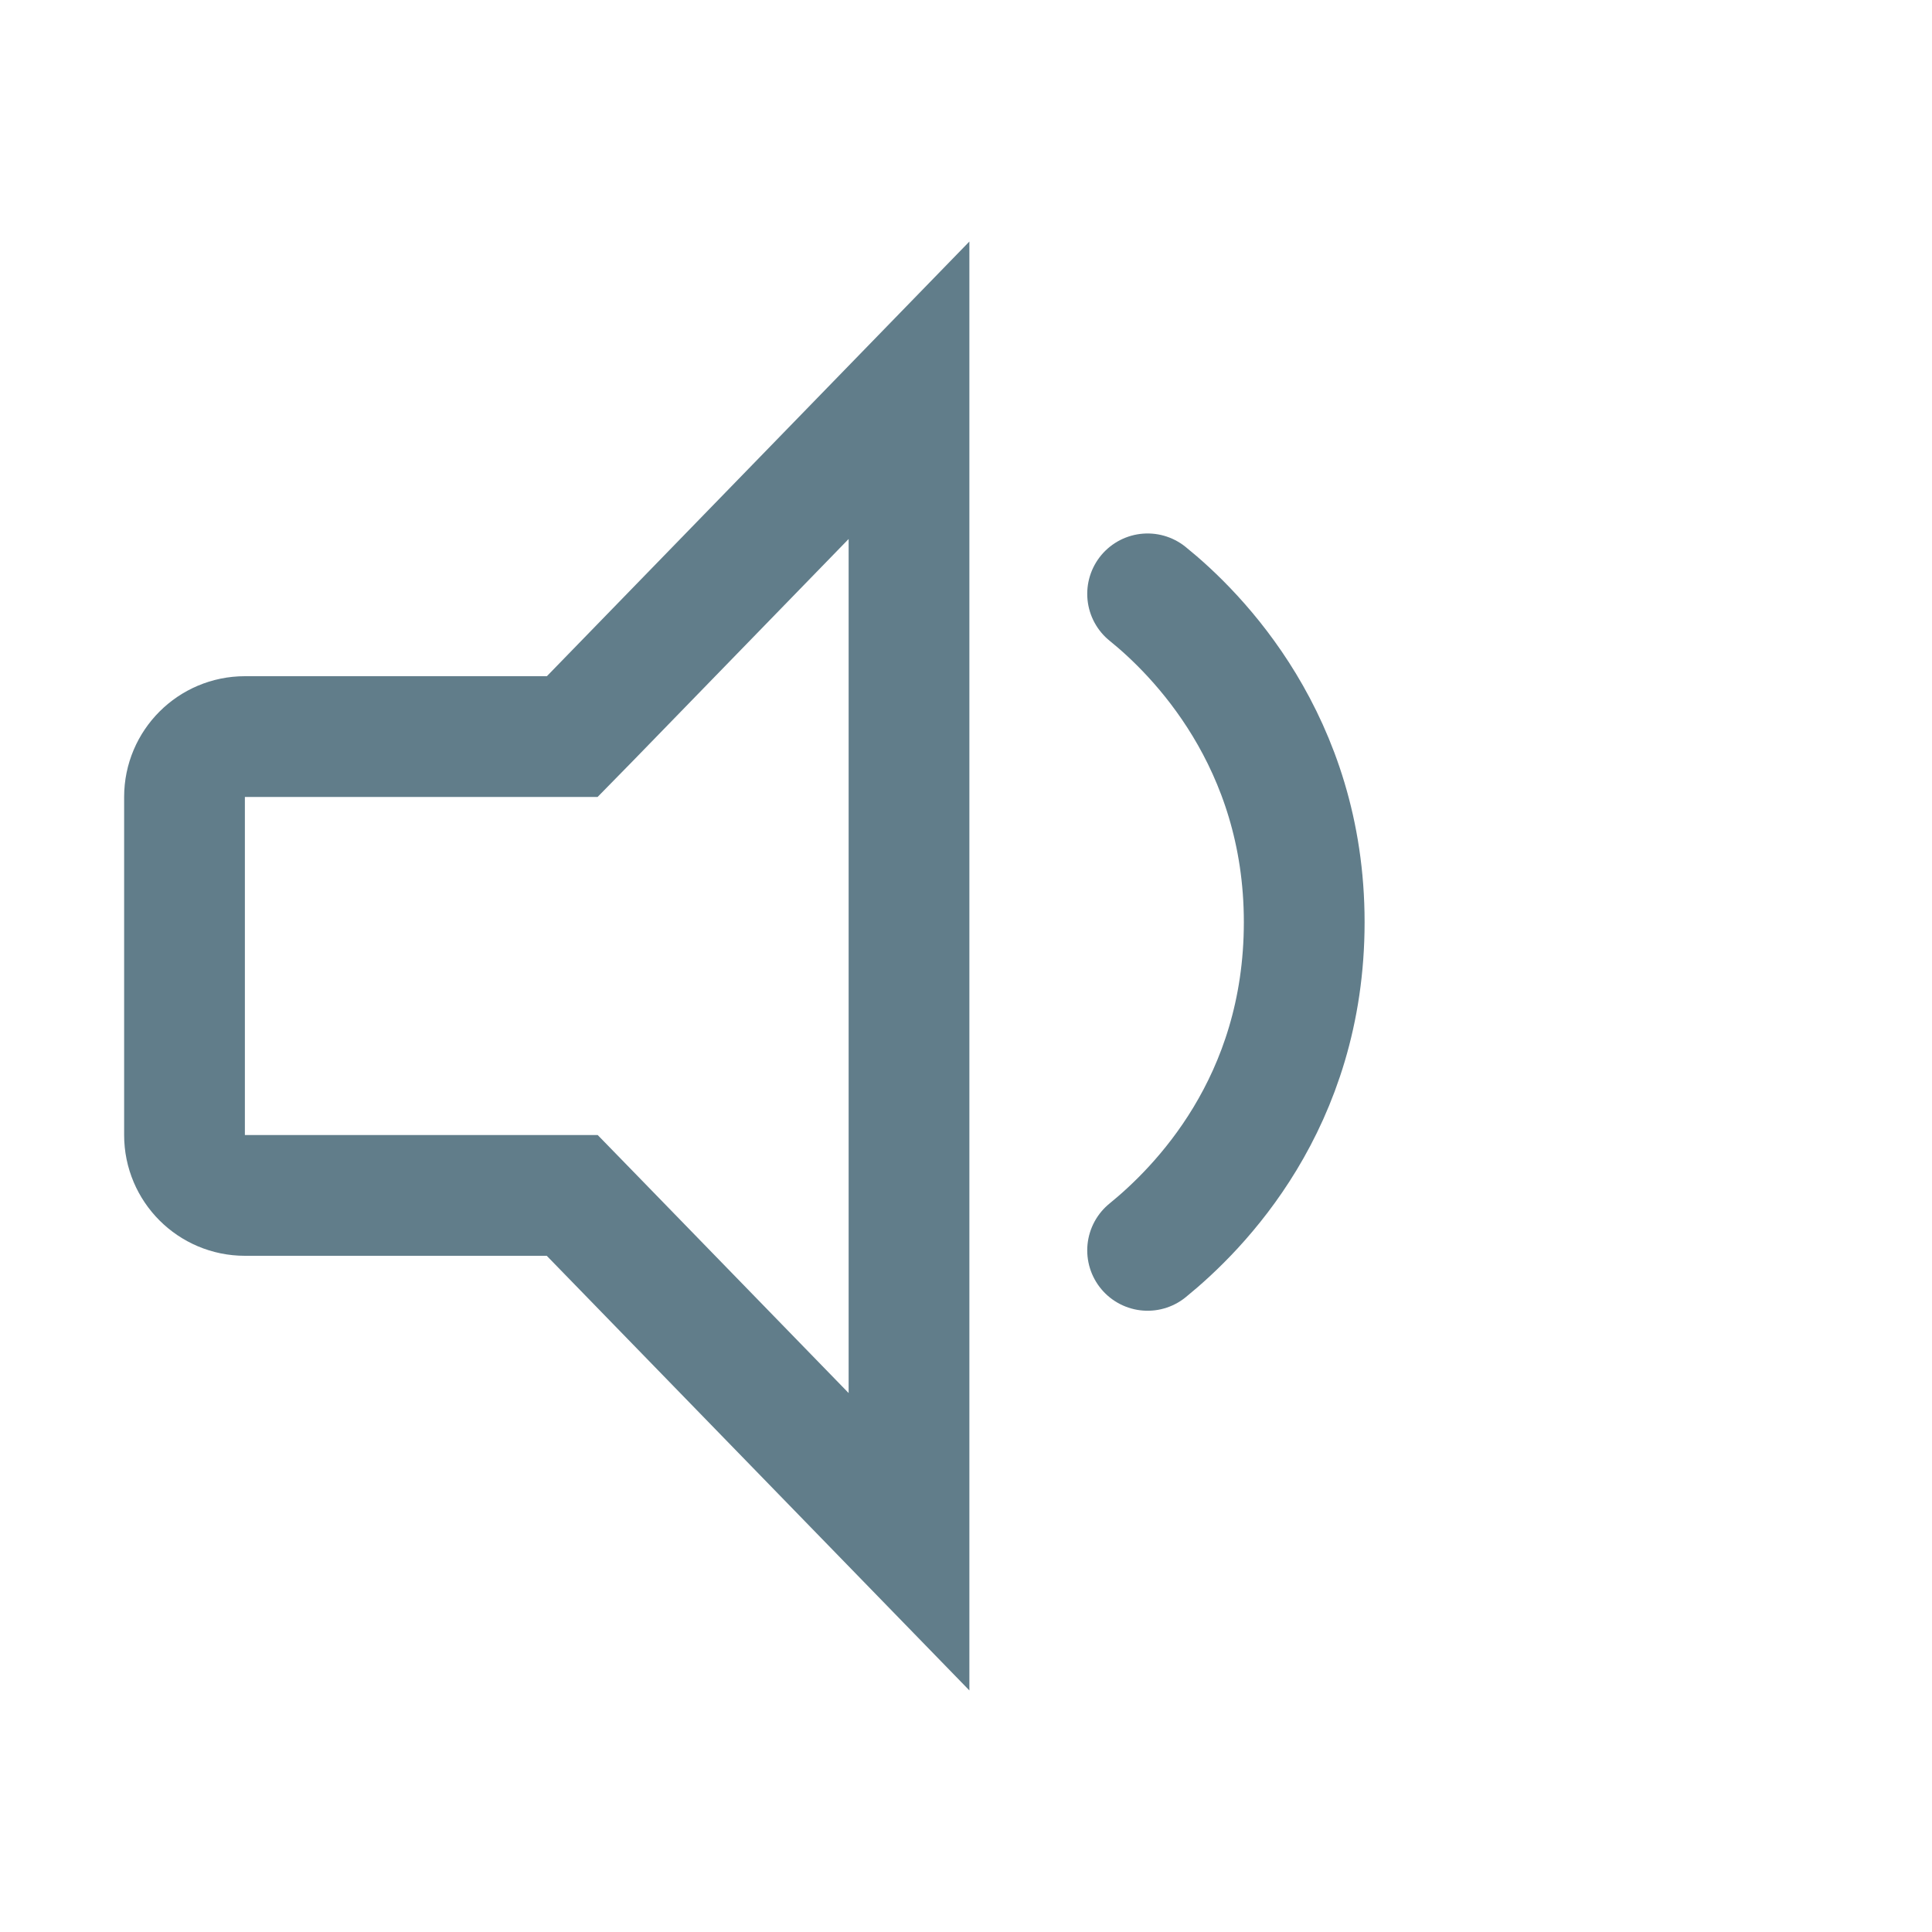 <svg width="16" height="16" viewBox="0 0 16 16" fill="none" xmlns="http://www.w3.org/2000/svg">
<path d="M4.528 6.1H4.739L4.887 5.949L7.528 3.232L7.528 12.768L4.887 10.052L4.739 9.9H4.528H2.028C1.752 9.9 1.528 9.676 1.528 9.4V6.6C1.528 6.324 1.752 6.1 2.028 6.1H4.528Z" stroke="#617D8A"/>
<path d="M9.504 4.918C9.911 5.246 10.801 6.137 10.801 7.637C10.801 9.137 9.926 10.012 9.504 10.355" stroke="#617D8A" stroke-linecap="round"/>
</svg>
